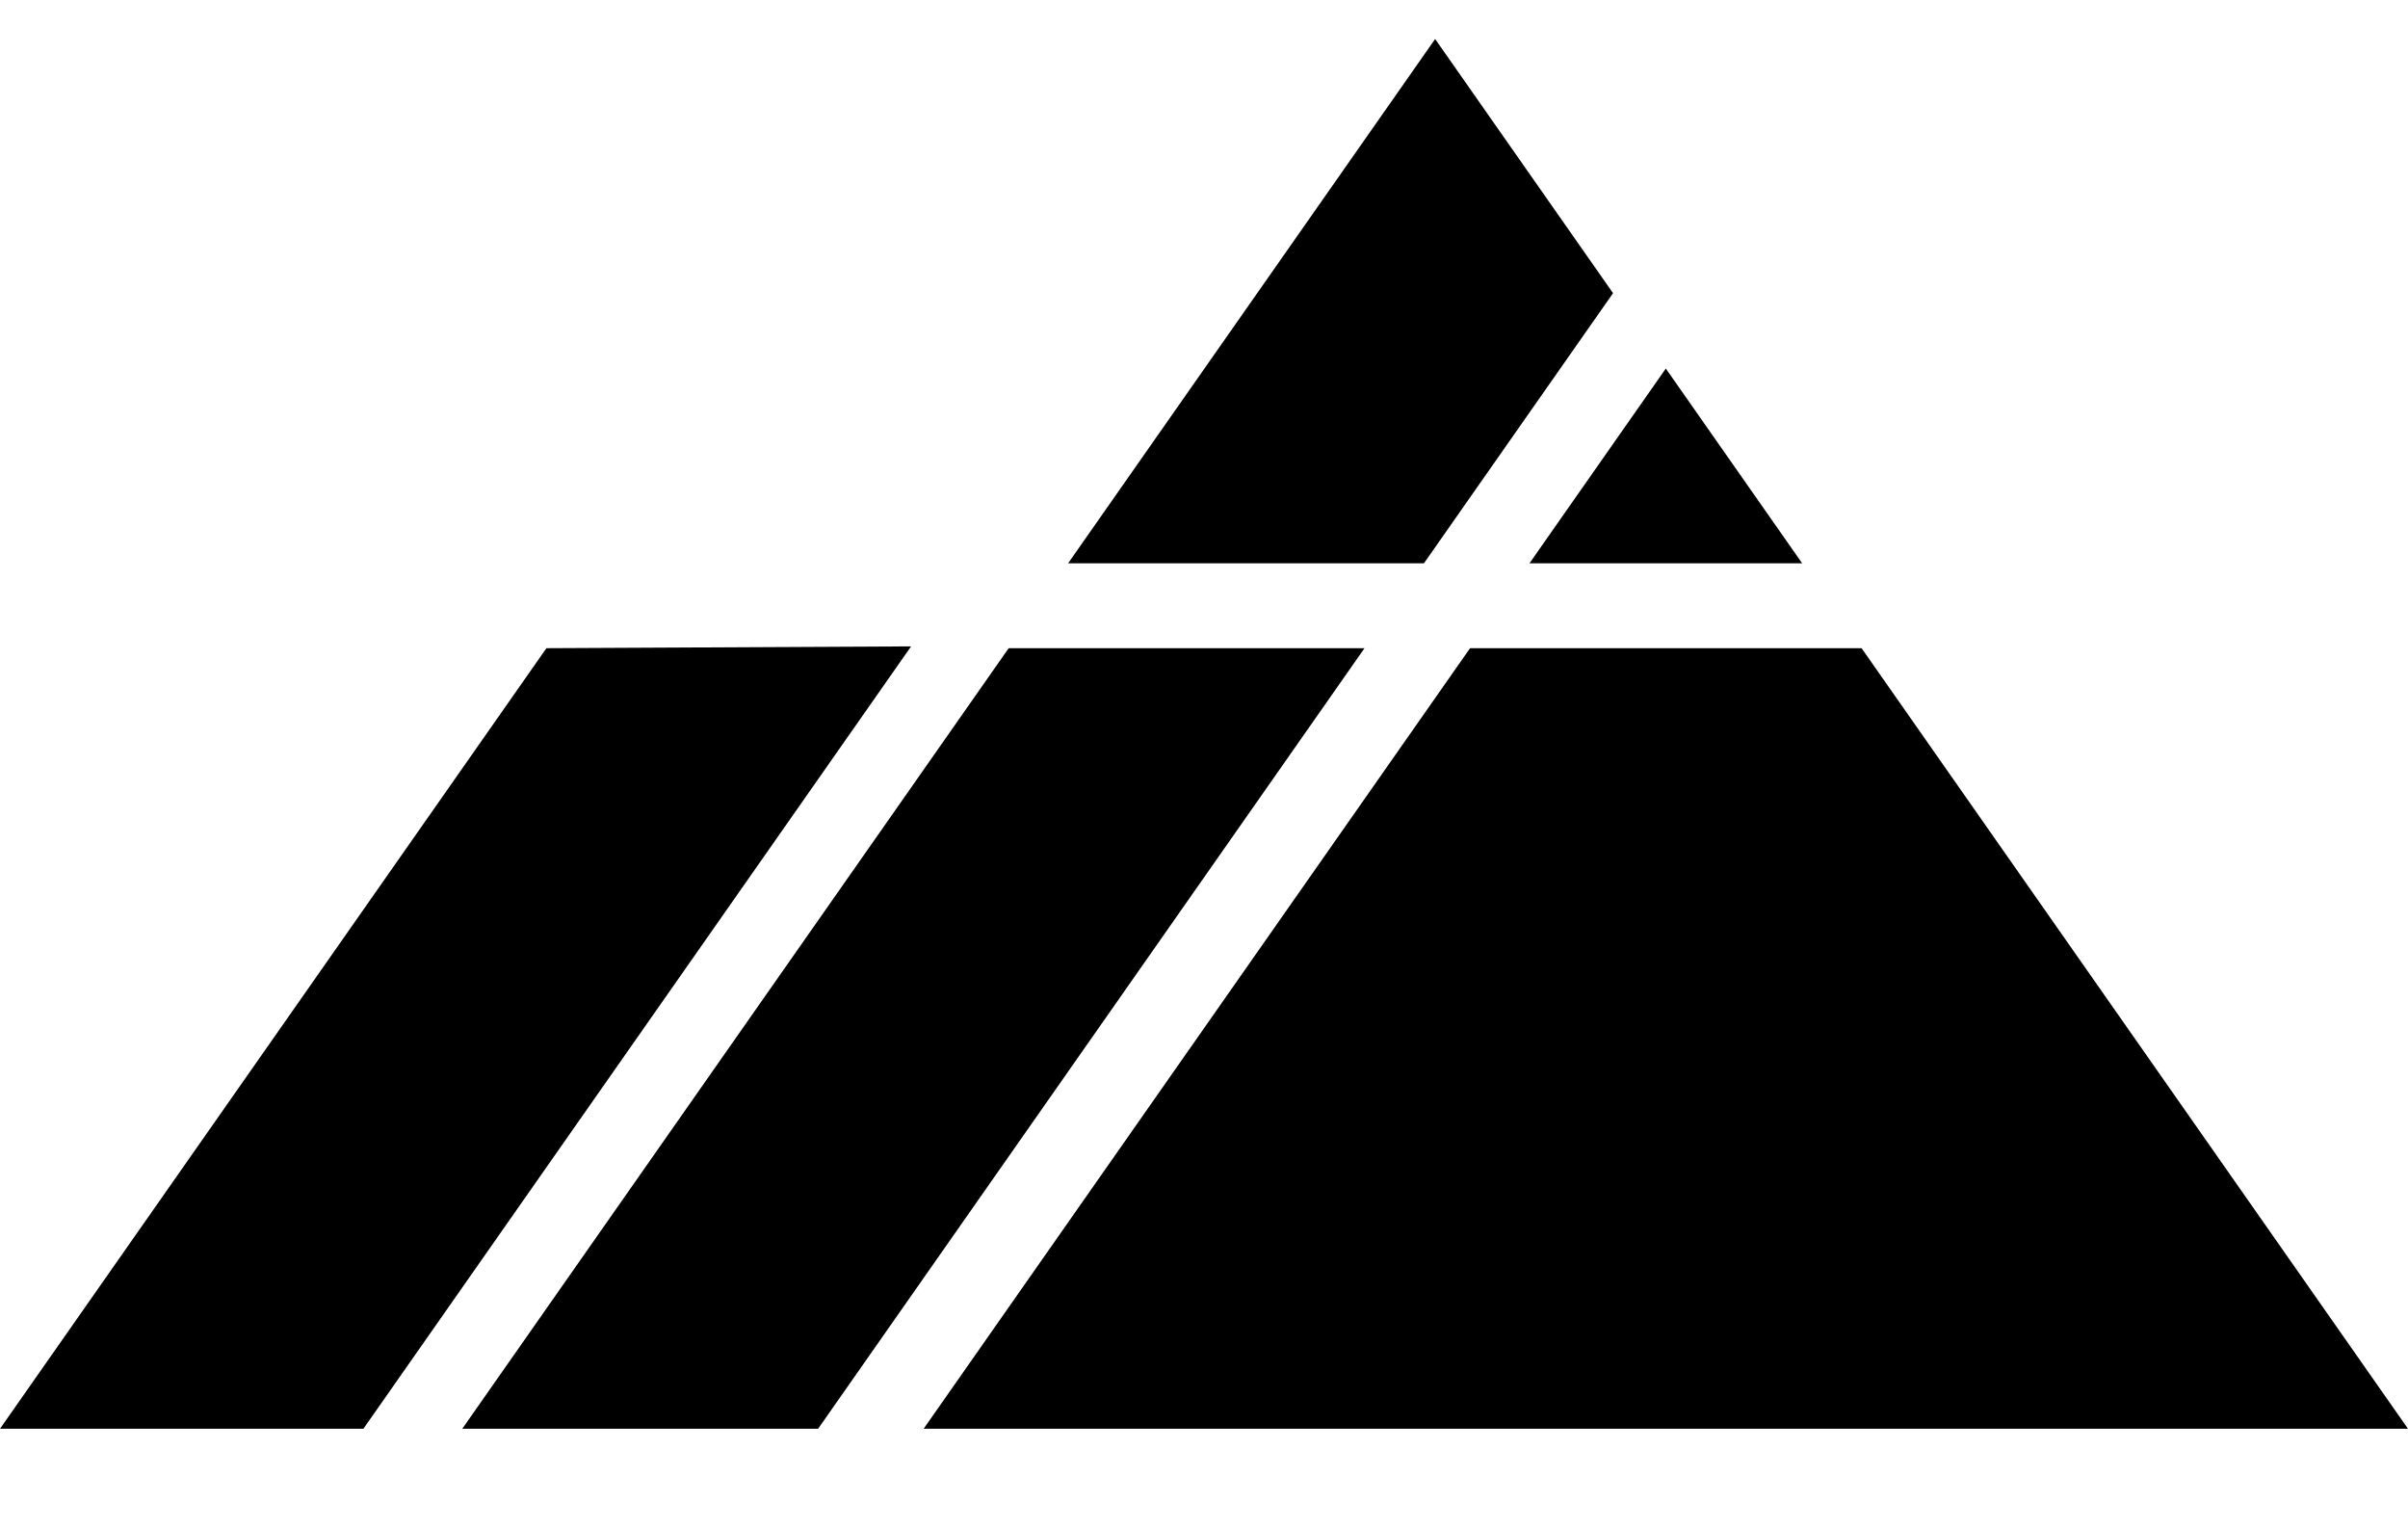 <svg xmlns="http://www.w3.org/2000/svg" viewBox="0 100 512 325" class="fill-current">
   <path
      class="text-primary"
      d="M395.818 237.786H312.57L196.388 403.71H512zm-41.624-59.446l28.988 41.4h-57.976zM0 403.71l116.182-165.924 77.538-.386L77.268 403.71z" />
   <path class="text-primary-focus" d="M98.288 403.71h75.66L290.13 237.786h-75.66zm206.856-295.42l-78.038 111.45h75.66l40.208-57.423z" />
</svg>